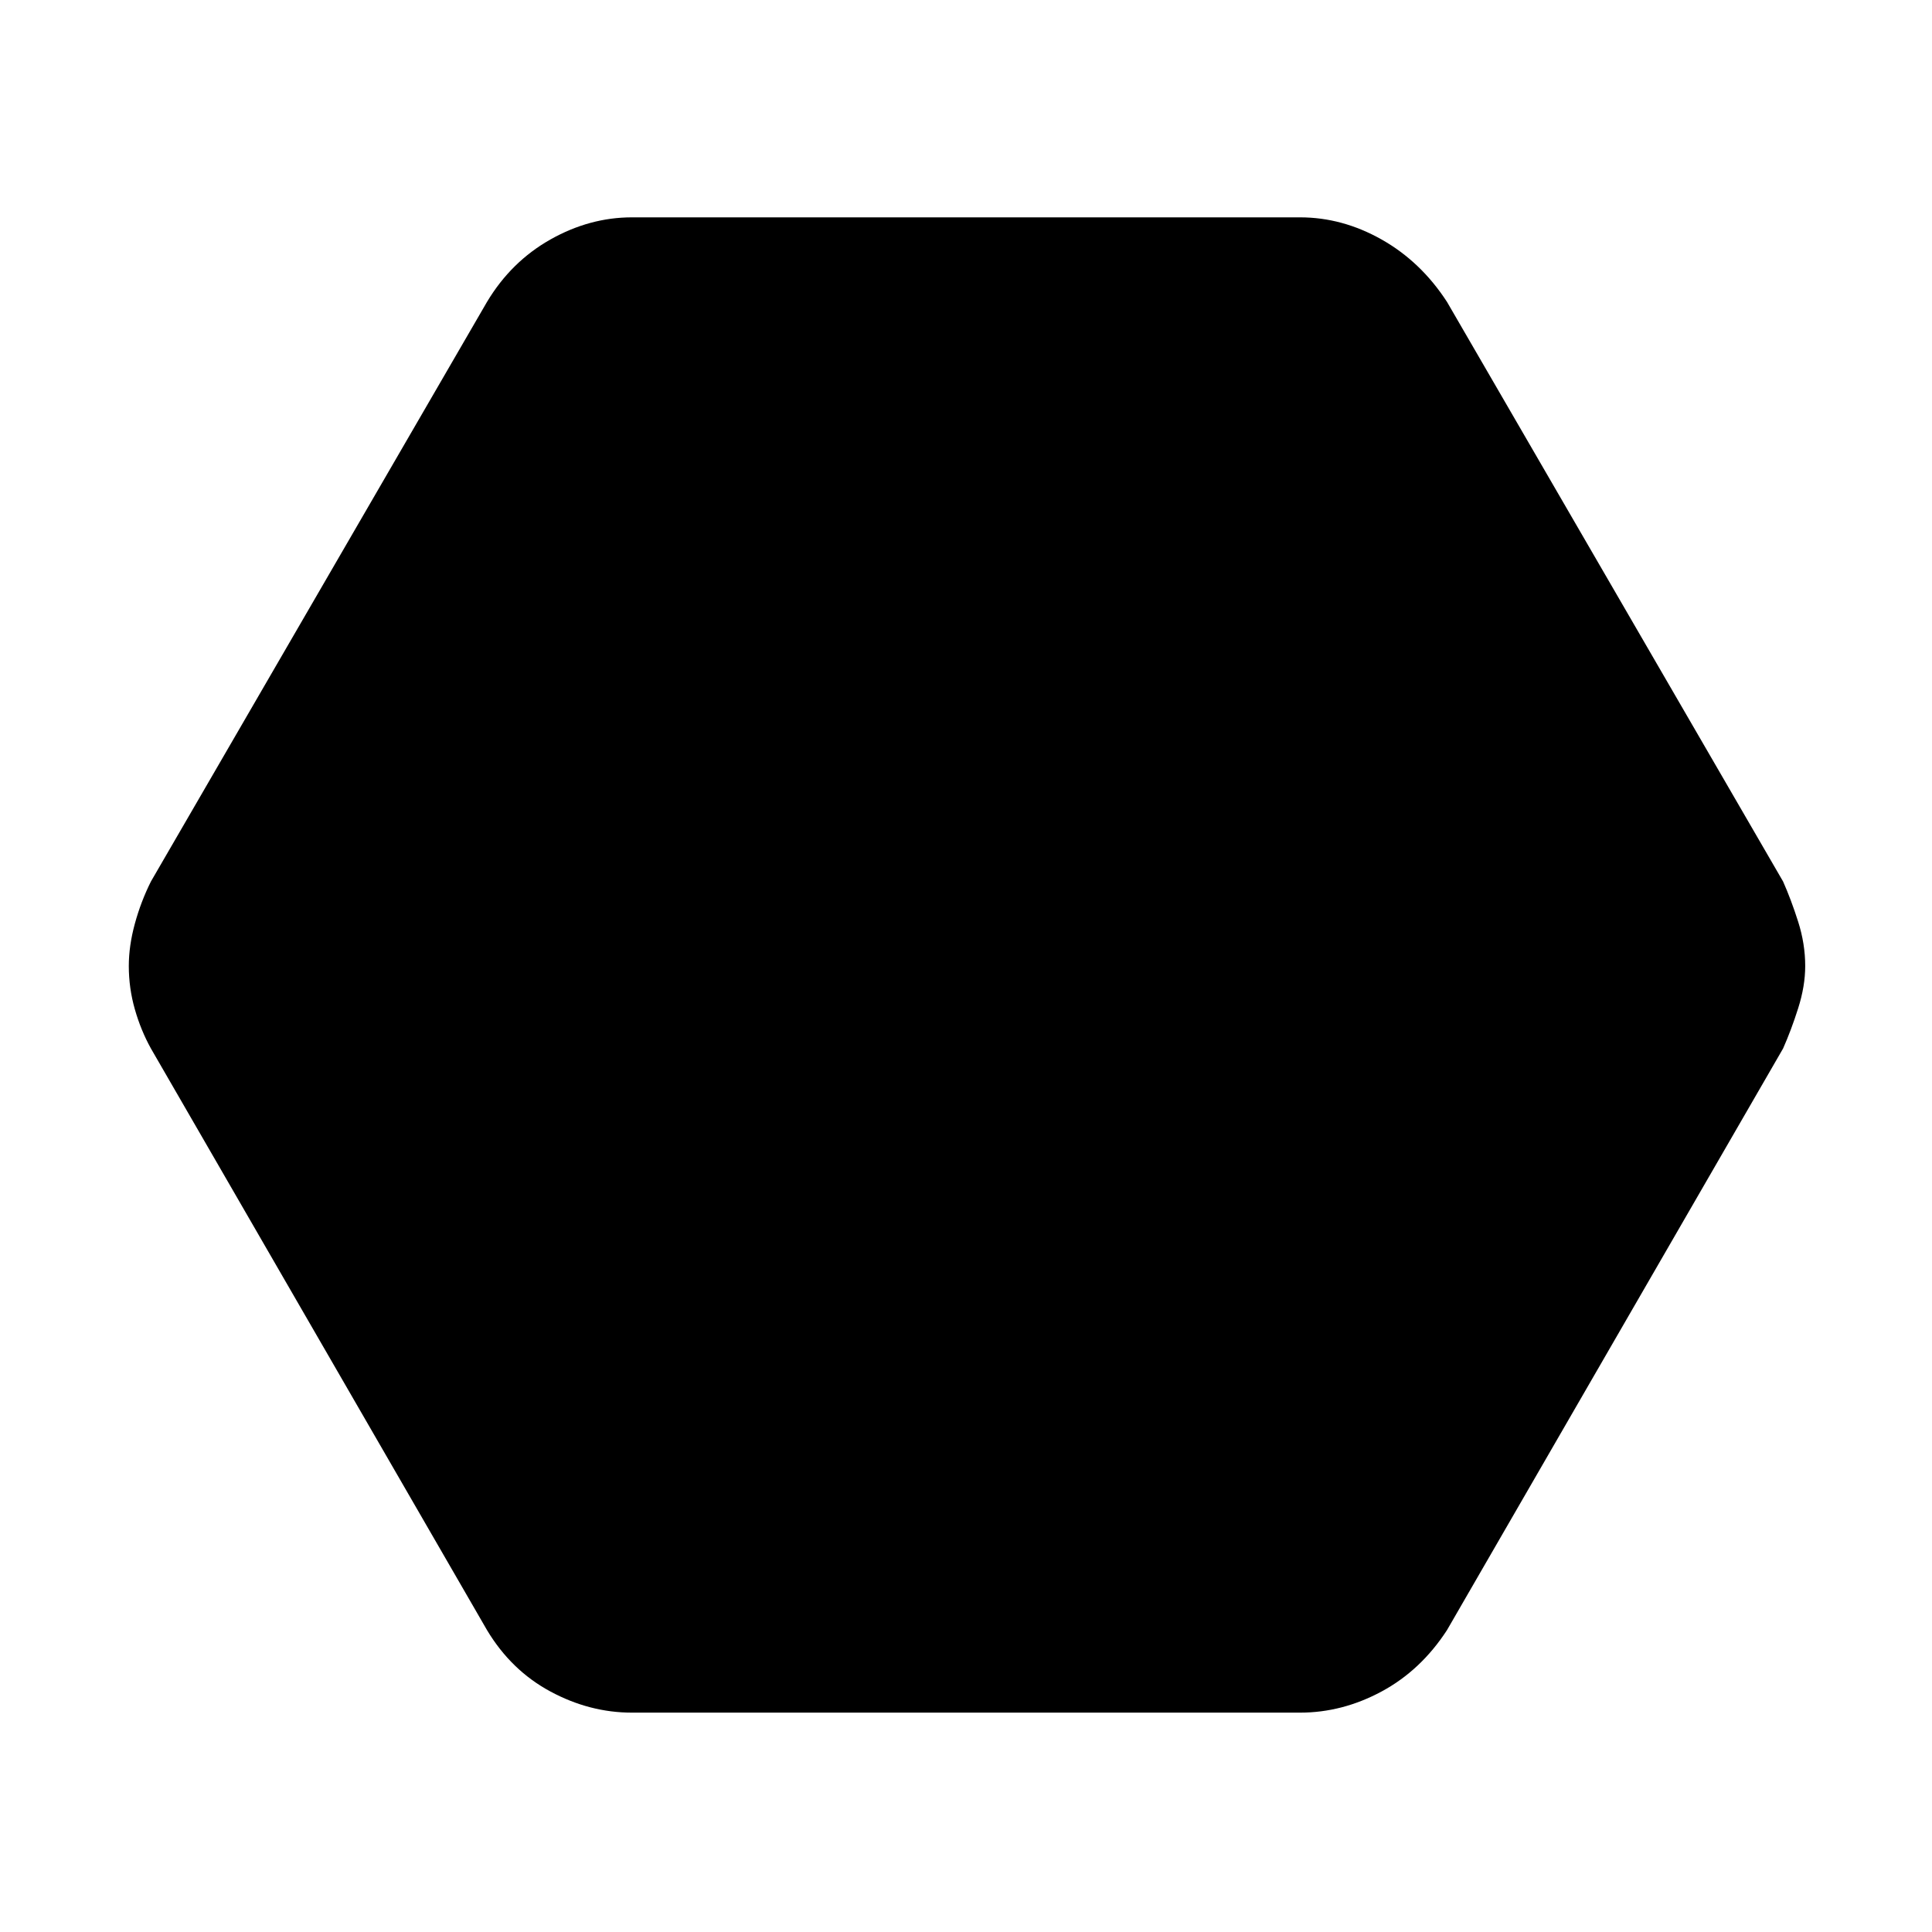 <svg xmlns="http://www.w3.org/2000/svg" height="48" width="48"><path d="M15.7 42.55q-1.05 0-2.025-.525Q12.7 41.5 12.1 40.5L3.75 26.05q-.25-.45-.4-.975Q3.2 24.55 3.2 24q0-.5.15-1.05t.4-1.05L12.1 7.5q.6-1 1.575-1.55T15.7 5.4h16.6q1.05 0 2.025.55.975.55 1.625 1.55l8.35 14.4q.2.45.375 1t.175 1.1q0 .5-.175 1.05t-.375 1L35.95 40.5q-.65 1-1.625 1.525-.975.525-2.025.525Z"/></svg>